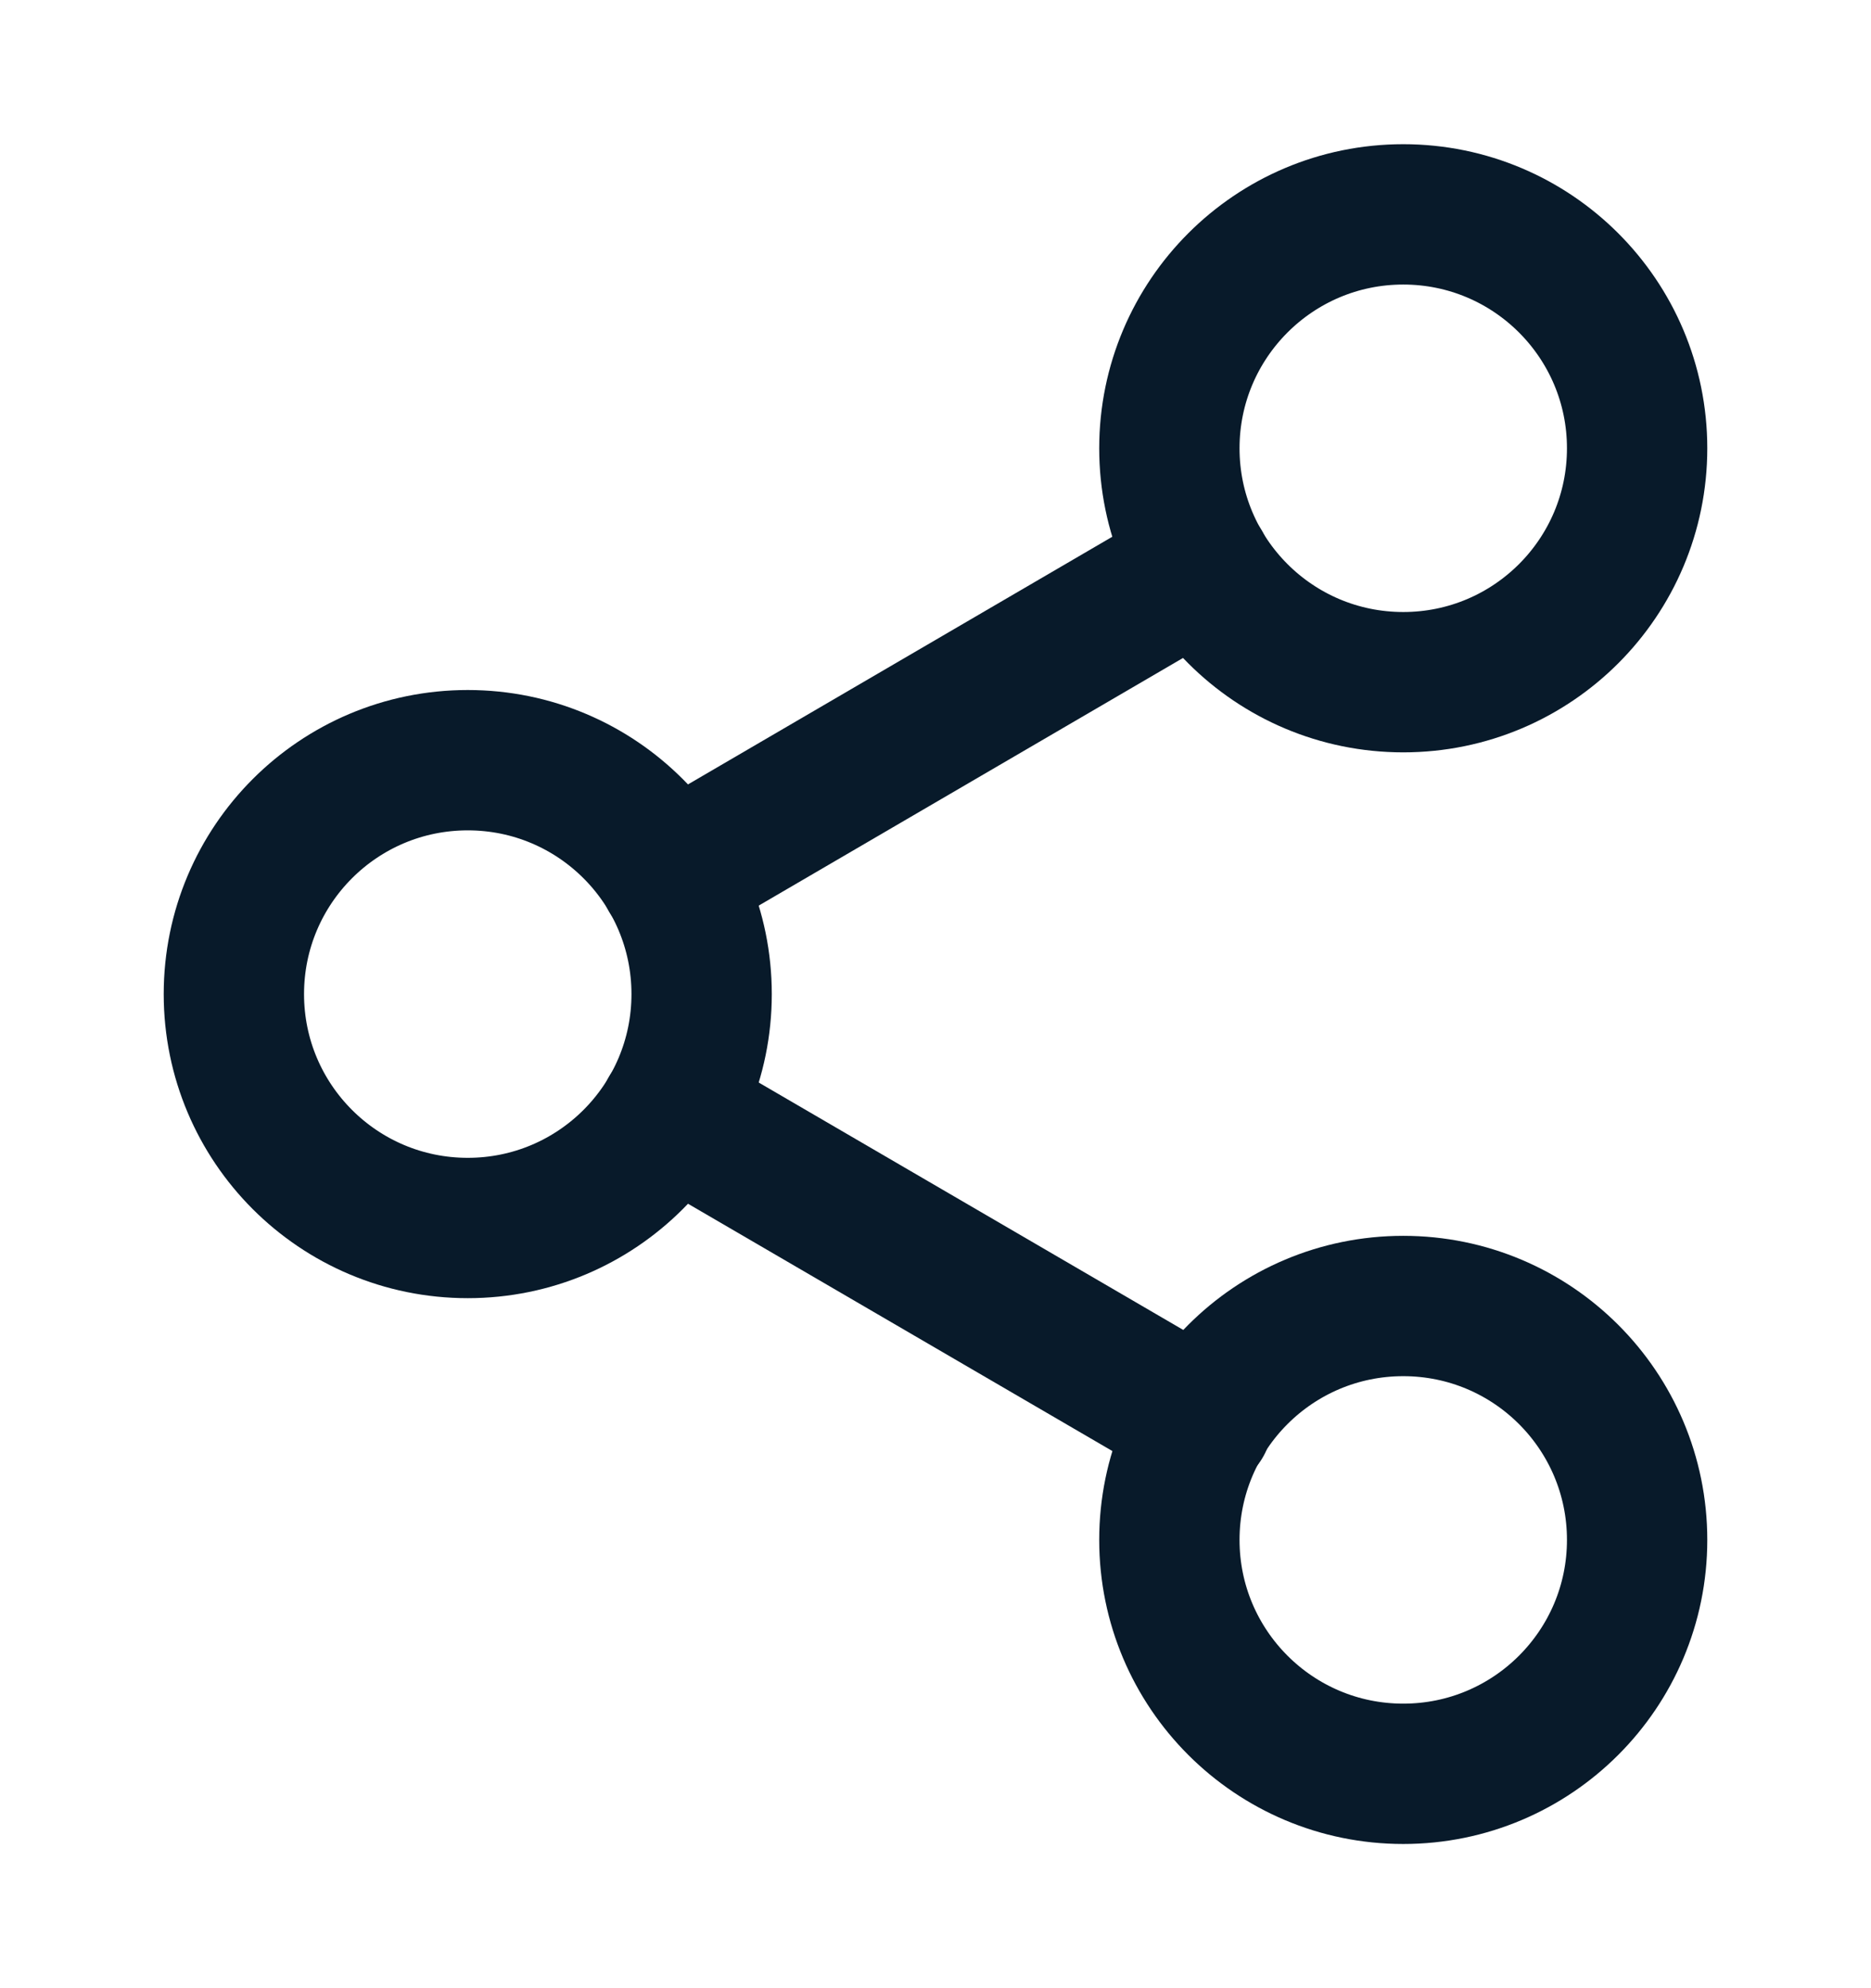 <svg width="16" height="17" viewBox="0 0 16 17" fill="none" xmlns="http://www.w3.org/2000/svg">
<path d="M12 5.833C13.105 5.833 14 4.938 14 3.833C14 2.729 13.105 1.833 12 1.833C10.895 1.833 10 2.729 10 3.833C10 4.938 10.895 5.833 12 5.833Z" stroke="#081A2A" stroke-width="1.2" stroke-linecap="round" stroke-linejoin="round"/>
<path d="M4 10.5C5.105 10.5 6 9.605 6 8.5C6 7.395 5.105 6.5 4 6.5C2.895 6.5 2 7.395 2 8.5C2 9.605 2.895 10.5 4 10.5Z" stroke="#081A2A" stroke-width="1.2" stroke-linecap="round" stroke-linejoin="round"/>
<path d="M12 15.167C13.105 15.167 14 14.271 14 13.167C14 12.062 13.105 11.167 12 11.167C10.895 11.167 10 12.062 10 13.167C10 14.271 10.895 15.167 12 15.167Z" stroke="#081A2A" stroke-width="1.2" stroke-linecap="round" stroke-linejoin="round"/>
<path d="M5.727 9.507L10.28 12.16" stroke="#081A2A" stroke-width="1.2" stroke-linecap="round" stroke-linejoin="round"/>
<path d="M10.273 4.84L5.727 7.493" stroke="#081A2A" stroke-width="1.2" stroke-linecap="round" stroke-linejoin="round"/>
</svg>
